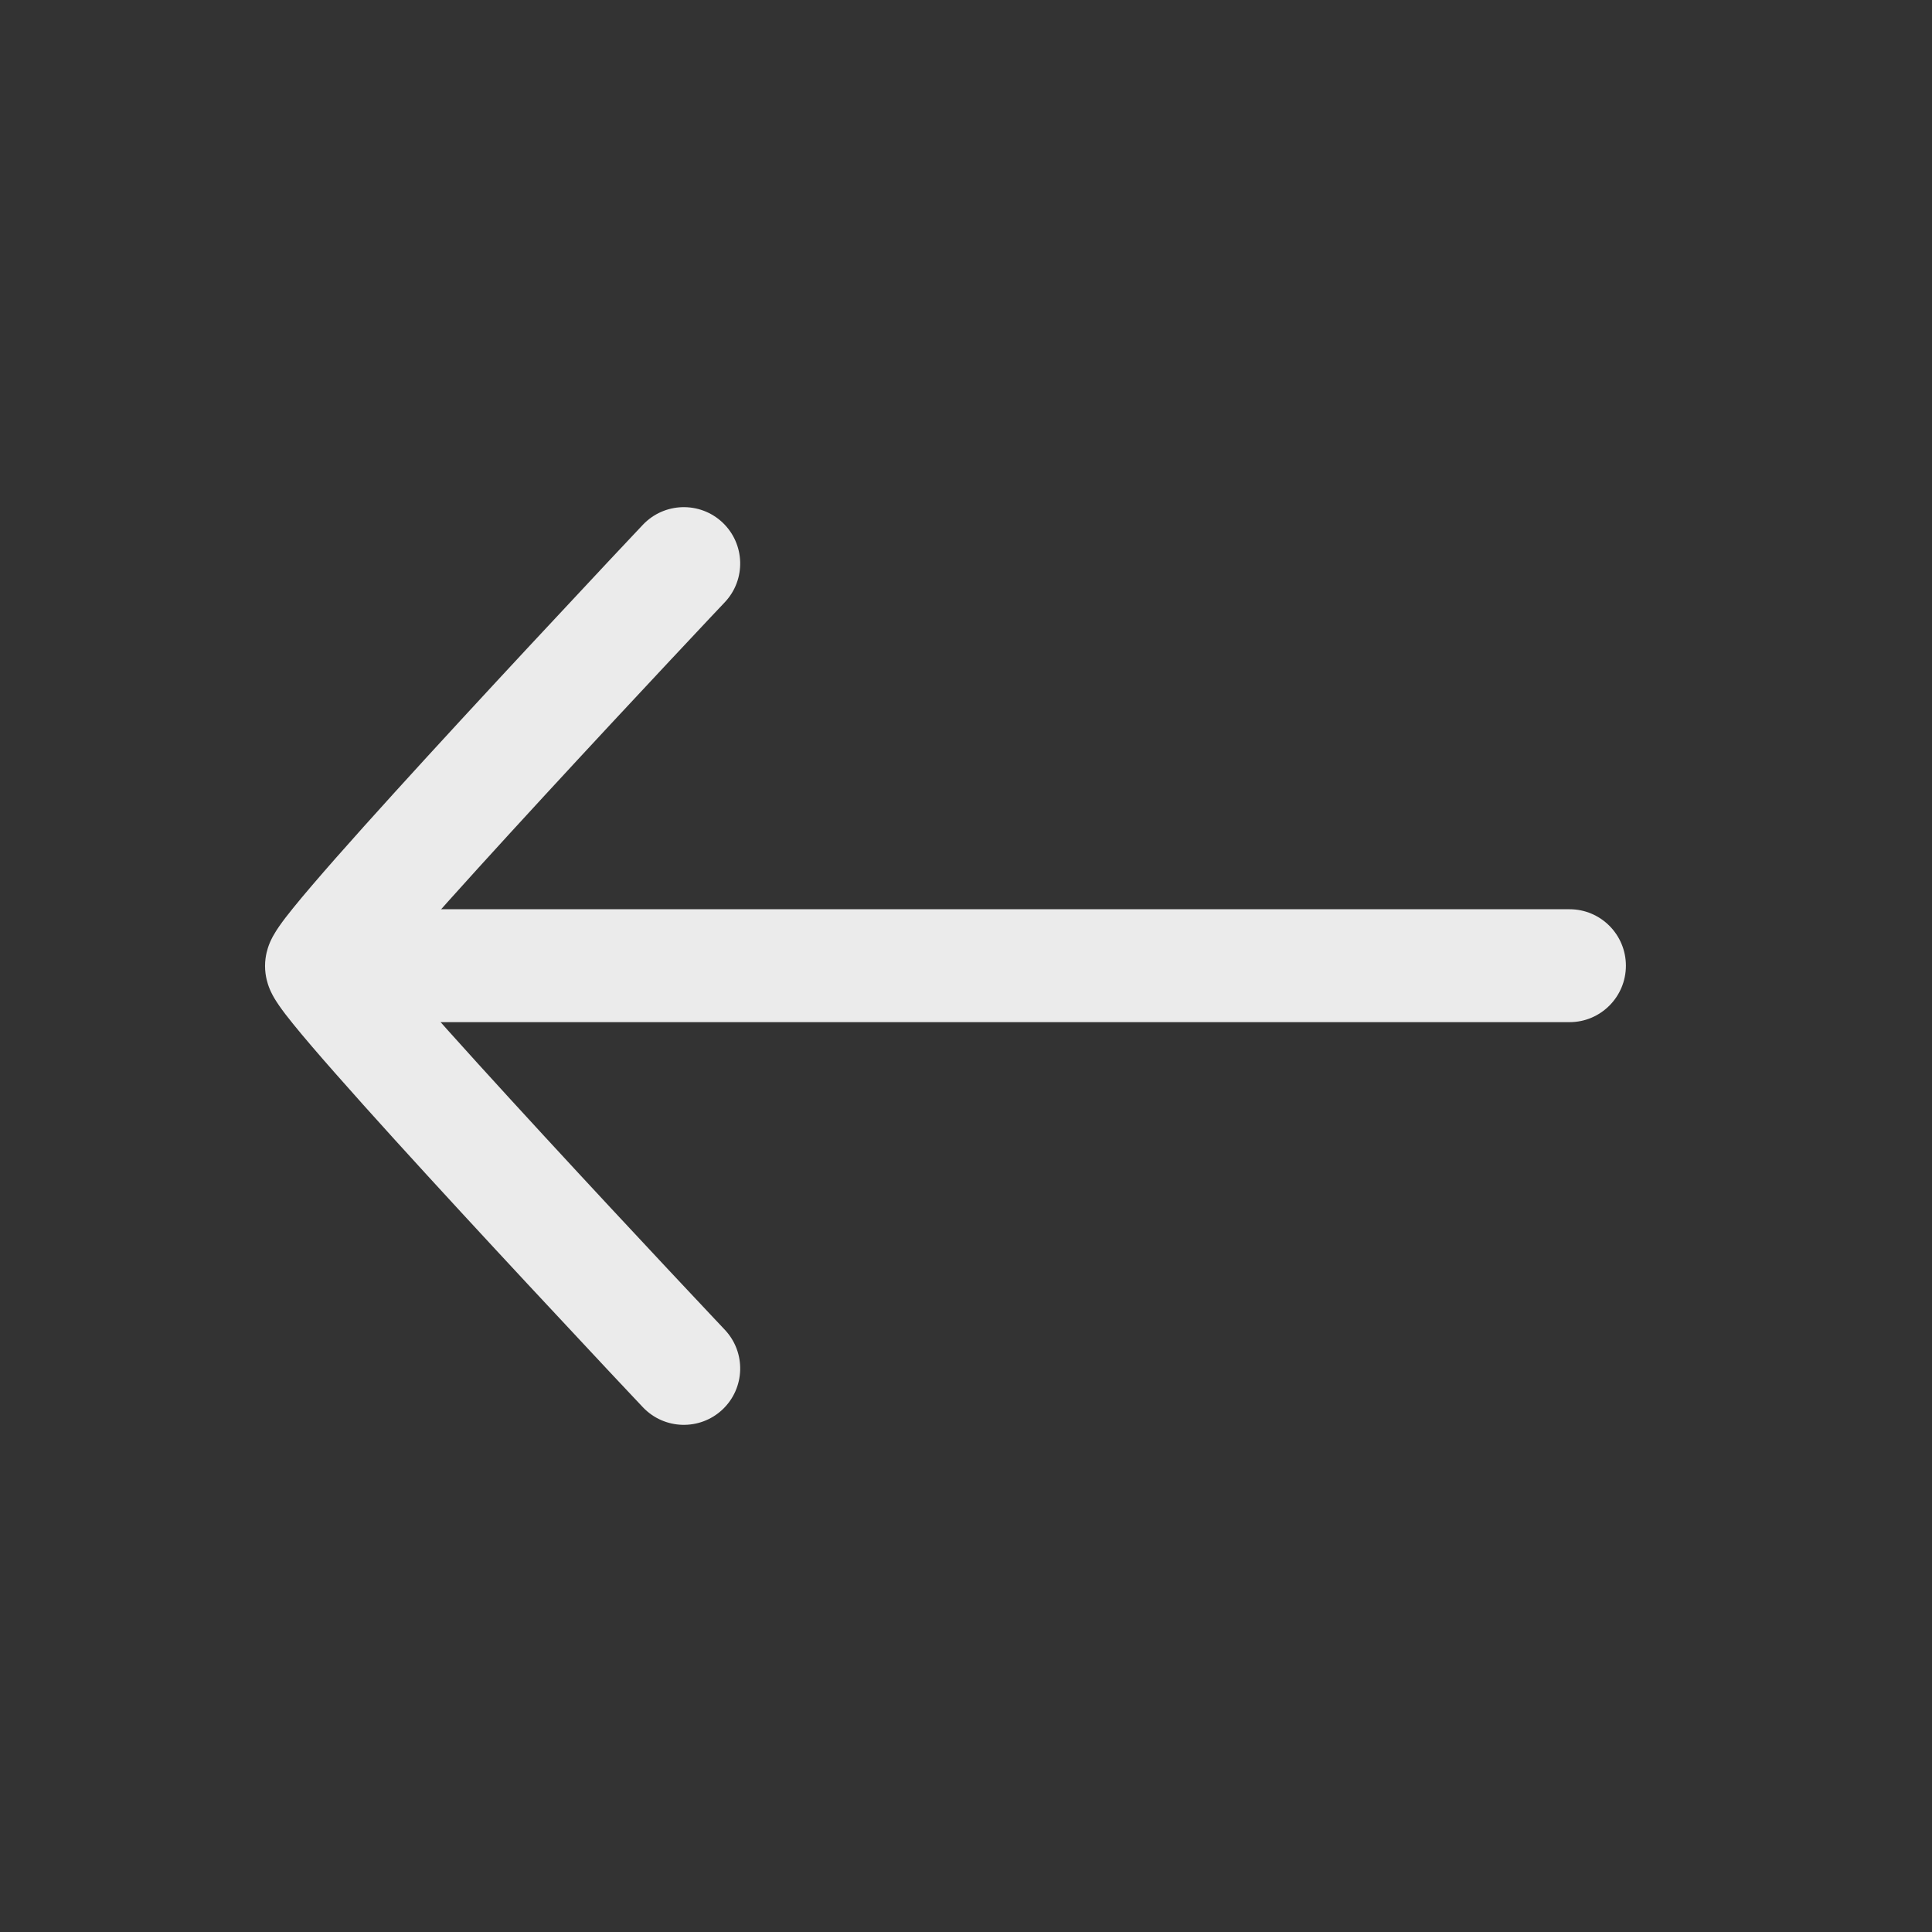 <svg xmlns="http://www.w3.org/2000/svg" xmlns:xlink="http://www.w3.org/1999/xlink" width="32" height="32" viewBox="0 0 32 32" fill="none">
<rect x="0" y="0" width="32" height="32" fill="#333333" stroke="none"/>
<g opacity="0.9">
<path d="M26.93 15.995C26.93 16.511 26.512 16.93 25.997 16.93L5.993 16.93C5.478 16.93 5.06 16.511 5.06 15.995C5.06 15.479 5.478 15.06 5.993 15.06L25.997 15.06C26.512 15.06 26.93 15.479 26.93 15.995Z"   fill="#FFFFFF" >
</path>
<path d="M11.749 21.753L12.006 22.026L11.326 22.667L10.647 23.307L10.388 23.032C10.223 22.857 9.988 22.607 9.707 22.305C9.143 21.703 8.391 20.896 7.638 20.079C6.887 19.264 6.131 18.434 5.561 17.786C5.277 17.464 5.032 17.179 4.855 16.96C4.768 16.853 4.687 16.748 4.624 16.657C4.594 16.613 4.555 16.555 4.52 16.491C4.503 16.459 4.477 16.409 4.454 16.348C4.437 16.302 4.39 16.171 4.39 16C4.39 15.829 4.437 15.698 4.454 15.652C4.477 15.591 4.503 15.541 4.52 15.509C4.555 15.445 4.594 15.386 4.624 15.343C4.687 15.252 4.768 15.147 4.855 15.04C5.032 14.821 5.277 14.536 5.561 14.213C6.131 13.566 6.887 12.736 7.638 11.921C8.391 11.104 9.143 10.297 9.707 9.695C9.988 9.393 10.223 9.143 10.388 8.968L10.647 8.693L11.326 9.333L12.006 9.974L11.749 10.246C11.585 10.421 11.351 10.67 11.07 10.97C10.508 11.57 9.76 12.373 9.012 13.185C8.263 13.998 7.518 14.816 6.963 15.447C6.777 15.657 6.616 15.844 6.484 16C6.616 16.156 6.777 16.343 6.963 16.553C7.518 17.184 8.263 18.002 9.012 18.815C9.76 19.627 10.508 20.43 11.07 21.03C11.351 21.33 11.585 21.579 11.749 21.753ZM11.326 9.333L12.006 9.974C12.359 9.599 12.342 9.008 11.967 8.654C11.592 8.301 11.001 8.318 10.647 8.693L11.326 9.333ZM11.326 22.667L12.006 22.026C12.359 22.401 12.342 22.992 11.967 23.346C11.592 23.699 11.001 23.682 10.647 23.307L11.326 22.667Z" fill-rule="evenodd"  fill="#FFFFFF" >
</path>
</g>
</svg>
